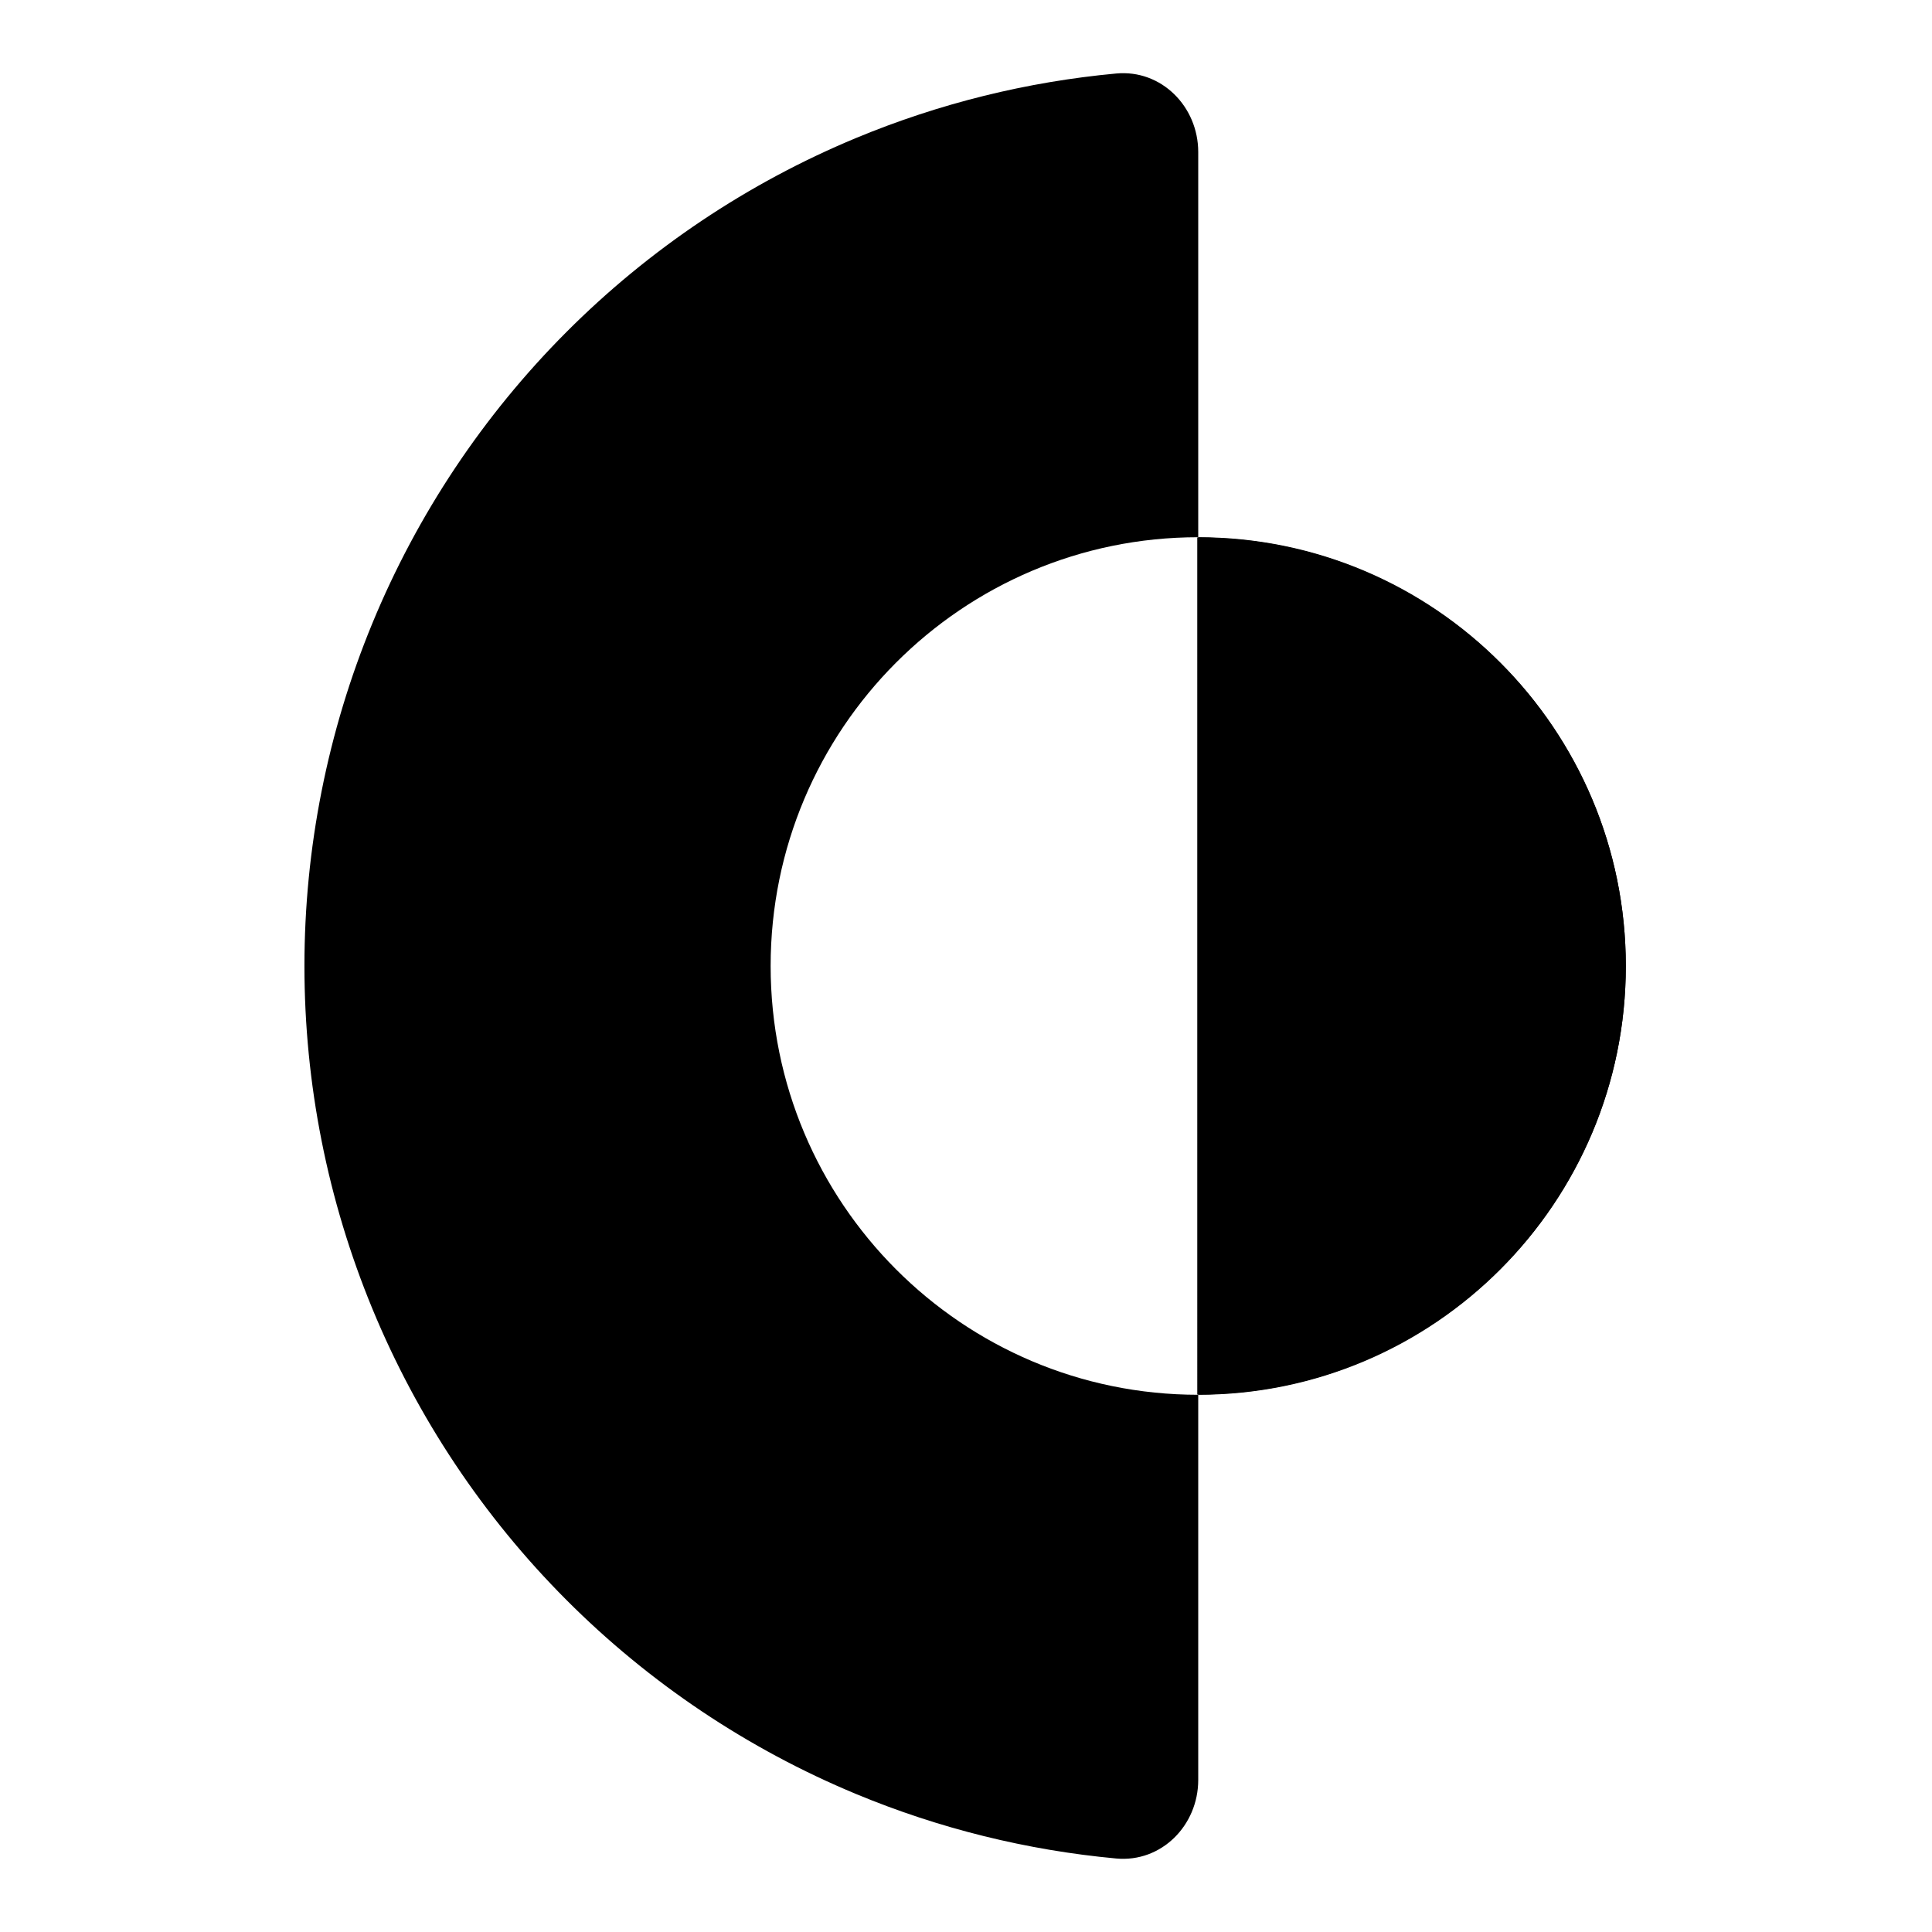 <svg width="660" height="660" viewBox="0 0 660 660" fill="none" xmlns="http://www.w3.org/2000/svg">
<path d="M409.333 608.059C409.333 623.591 396.751 636.315 381.327 634.891C350.832 632.074 320.878 624.668 292.487 612.875C255.442 597.488 221.783 574.935 193.43 546.503C165.077 518.071 142.586 484.318 127.242 447.171C111.898 410.023 104 370.208 104 330C104 289.792 111.898 249.977 127.242 212.829C142.586 175.682 165.077 141.929 193.43 113.497C221.783 85.065 255.442 62.512 292.487 47.125C320.878 35.332 350.832 27.926 381.328 25.109C396.751 23.684 409.333 36.409 409.333 51.941V183.524C328.66 183.524 263.262 249.104 263.262 330.001C263.262 410.897 328.658 476.476 409.329 476.478V183.525C490.002 183.525 555.4 249.104 555.4 330.001C555.4 410.897 490.004 476.477 409.333 476.478V608.059Z" fill="black"/>
<path d="M409.005 476.399L409.001 183.599C489.856 183.599 555.401 249.145 555.401 329.999C555.401 410.853 489.858 476.398 409.005 476.399Z" fill="black"/>
</svg>
